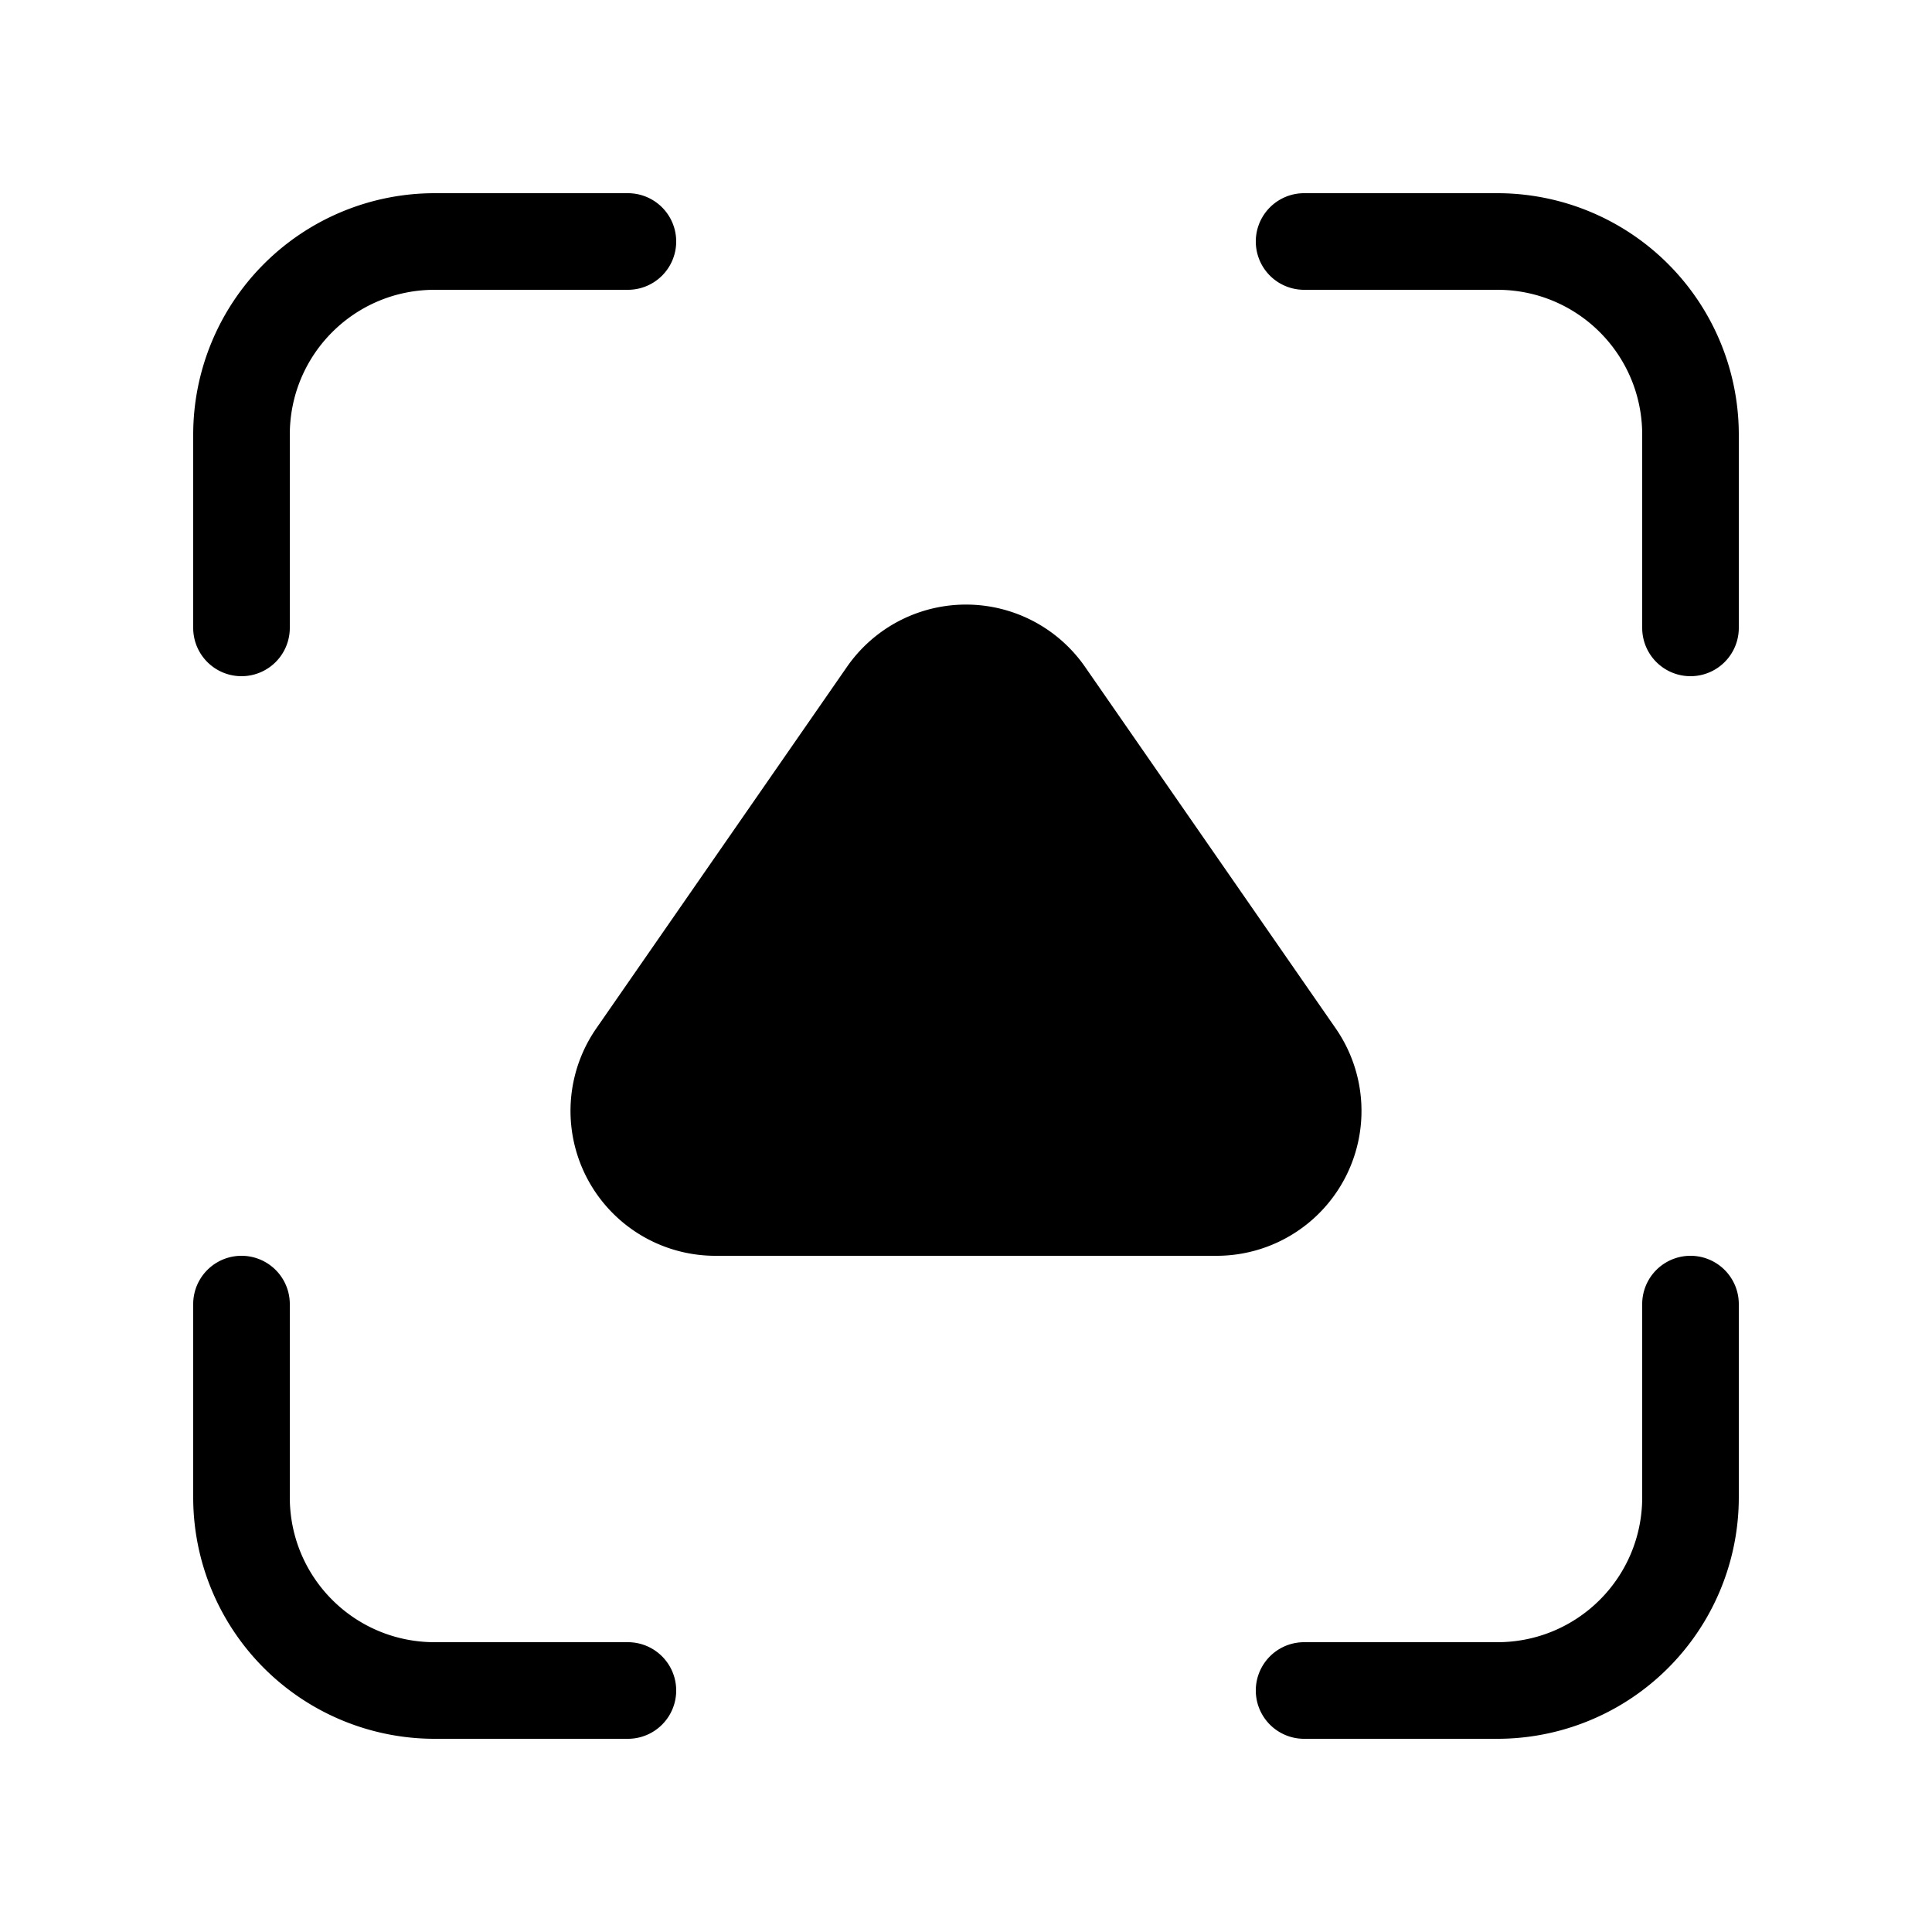 <svg width="20" height="20" viewBox="0 0 20 20" xmlns="http://www.w3.org/2000/svg"><path d="M3 4.5C3 3.67 3.67 3 4.5 3h2a.5.5 0 000-1h-2A2.5 2.5 0 002 4.5v2a.5.5 0 001 0v-2zm14 11c0 .83-.67 1.5-1.5 1.5h-2a.5.5 0 000 1h2a2.5 2.5 0 002.5-2.5v-2a.5.5 0 00-1 0v2zM15.5 3c.83 0 1.5.67 1.5 1.5v2a.5.5 0 001 0v-2A2.5 2.5 0 0015.5 2h-2a.5.5 0 000 1h2zM3 15.5c0 .83.67 1.5 1.5 1.5h2a.5.5 0 010 1h-2A2.5 2.5 0 012 15.5v-2a.5.5 0 011 0v2zm8.23-8.6a1.5 1.5 0 00-2.46 0l-2.6 3.75A1.5 1.5 0 007.42 13h5.18a1.5 1.5 0 001.23-2.35L11.23 6.9z"/></svg>